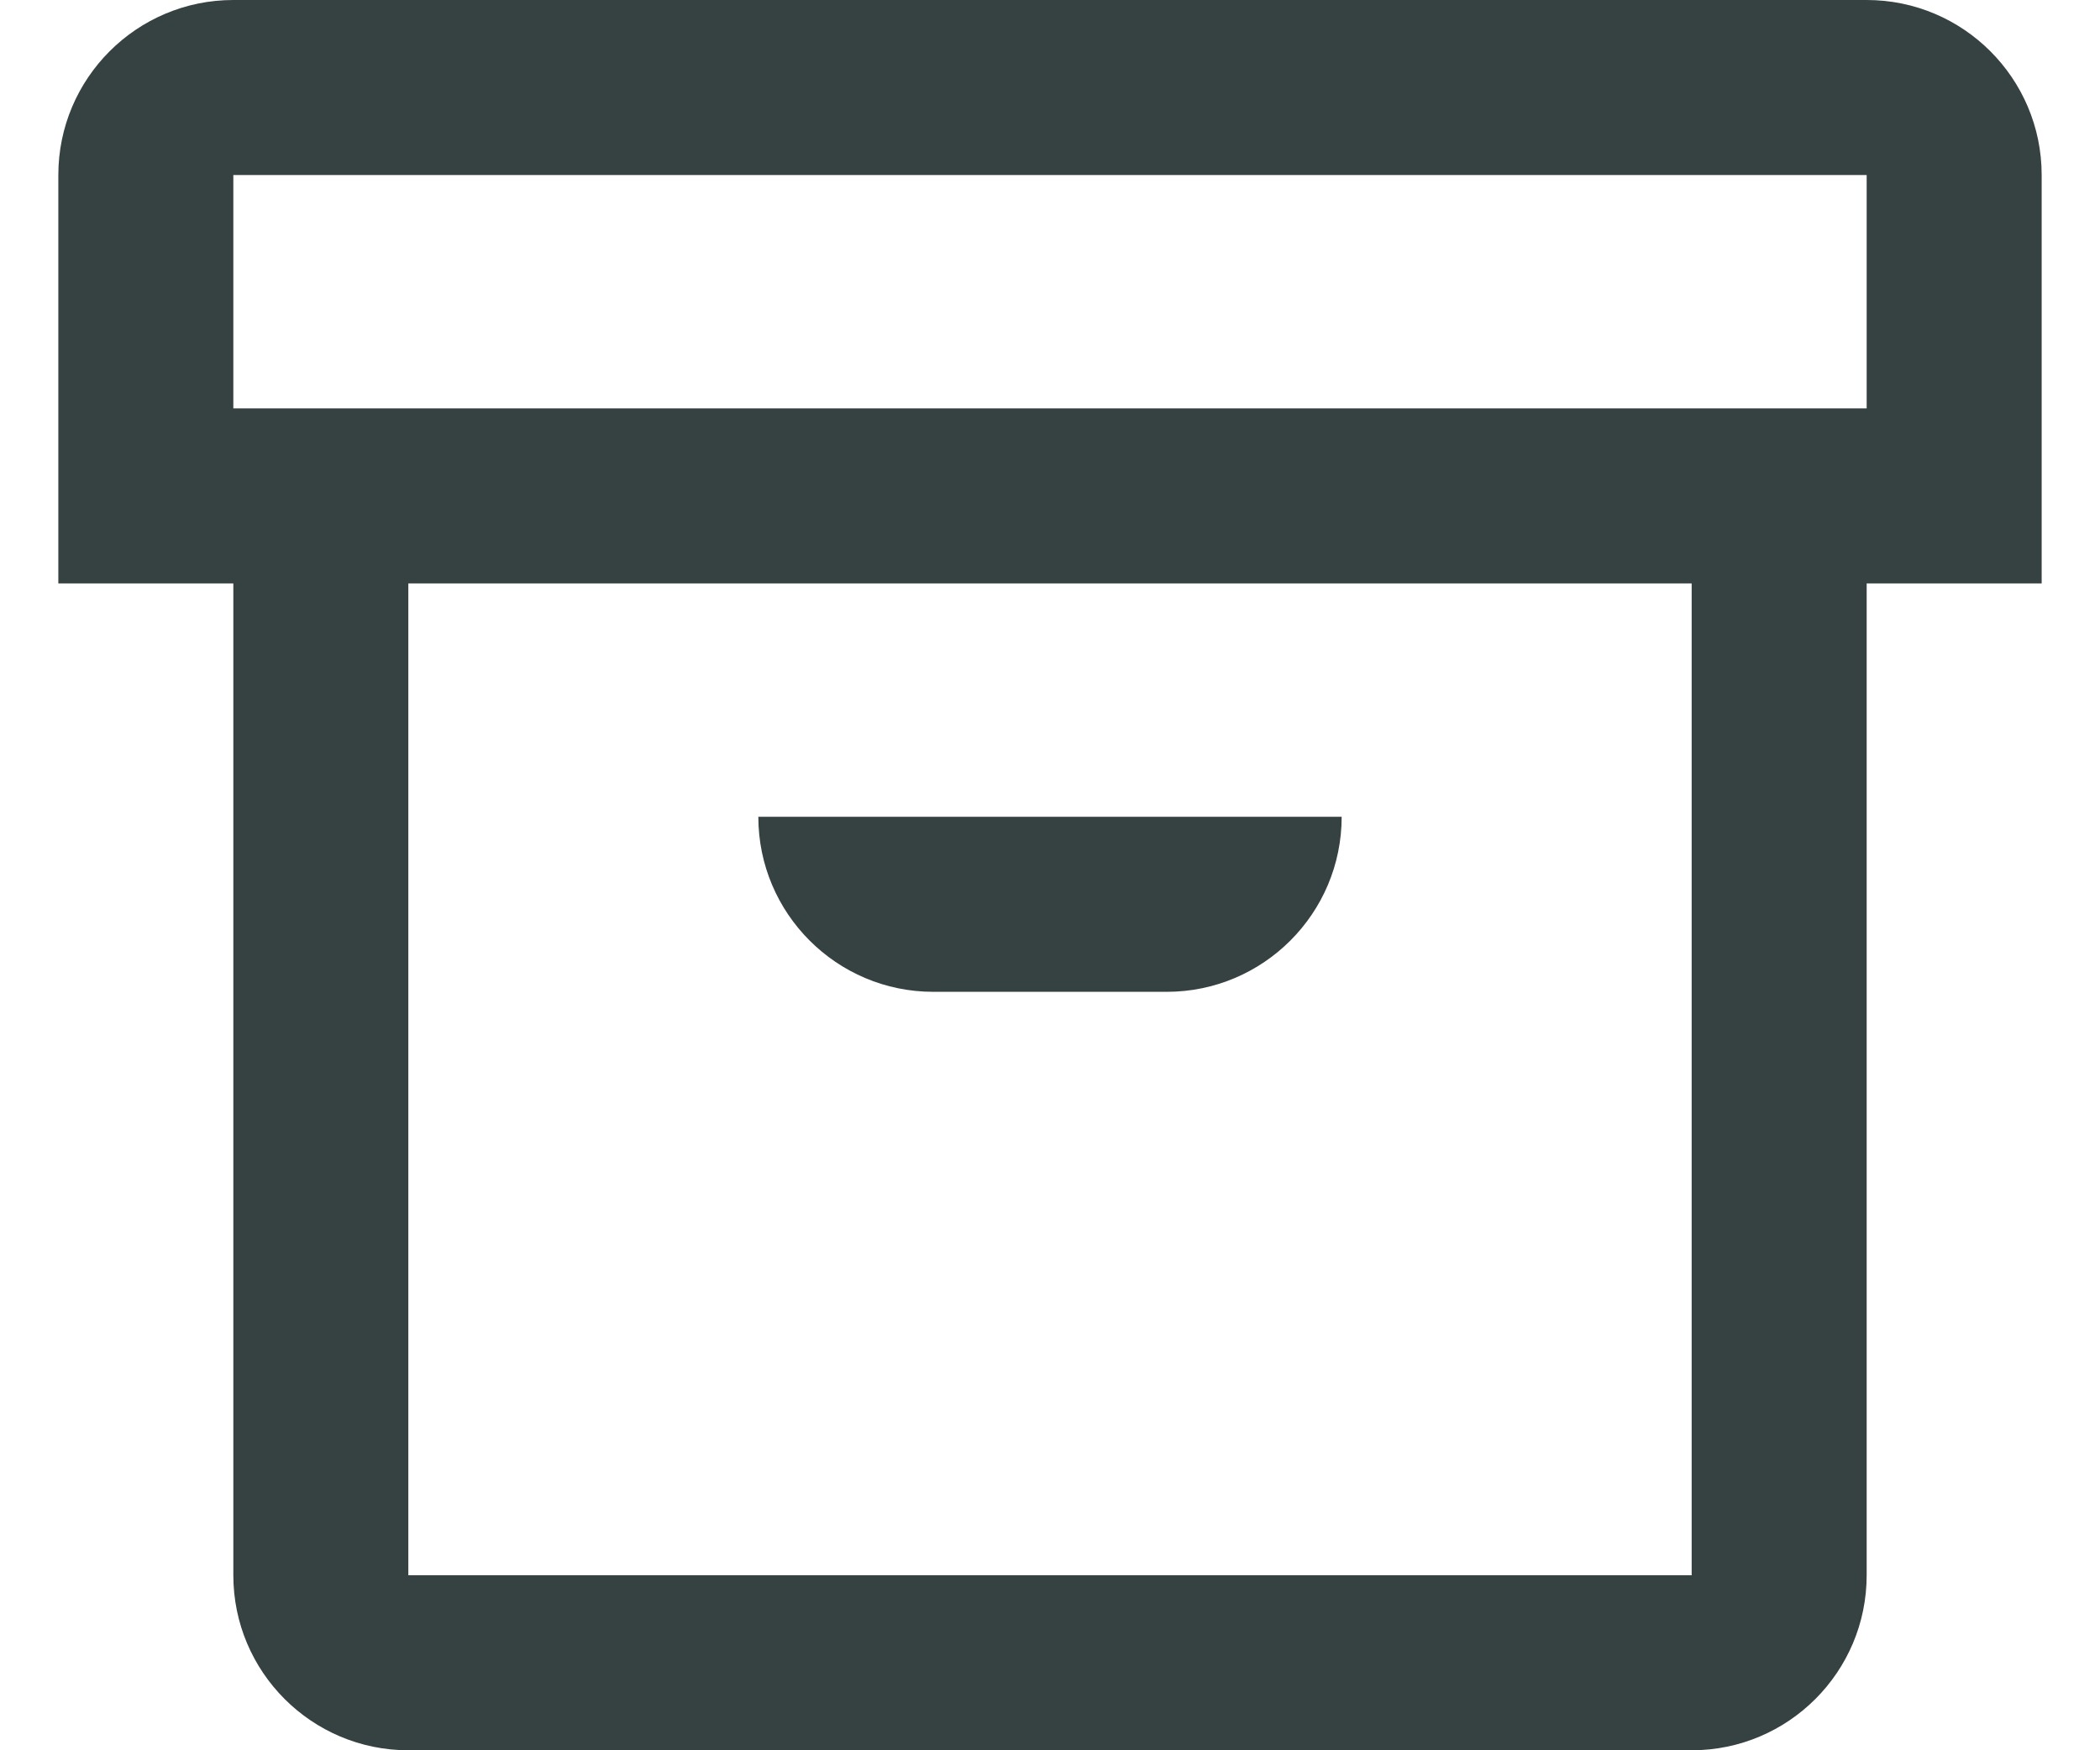 <svg width="18" height="15" viewBox="0 0 18 15" fill="none" xmlns="http://www.w3.org/2000/svg">
<path d="M11.5 7H6.5C6.5 7.828 7.172 8.5 8 8.5H10C10.828 8.5 11.5 7.828 11.5 7Z" fill="#364141"/>
<path fill-rule="evenodd" clip-rule="evenodd" d="M2 5H0.5V1.5C0.5 0.672 1.172 0 2 0H16C16.828 0 17.5 0.672 17.5 1.5V5H16V13.5C16 14.328 15.328 15 14.5 15H3.5C2.672 15 2 14.328 2 13.5V5ZM2 3.5V1.5H16V3.5H2ZM14.5 5H3.5V13.5H14.5V5Z" fill="#364141"/>
</svg>
